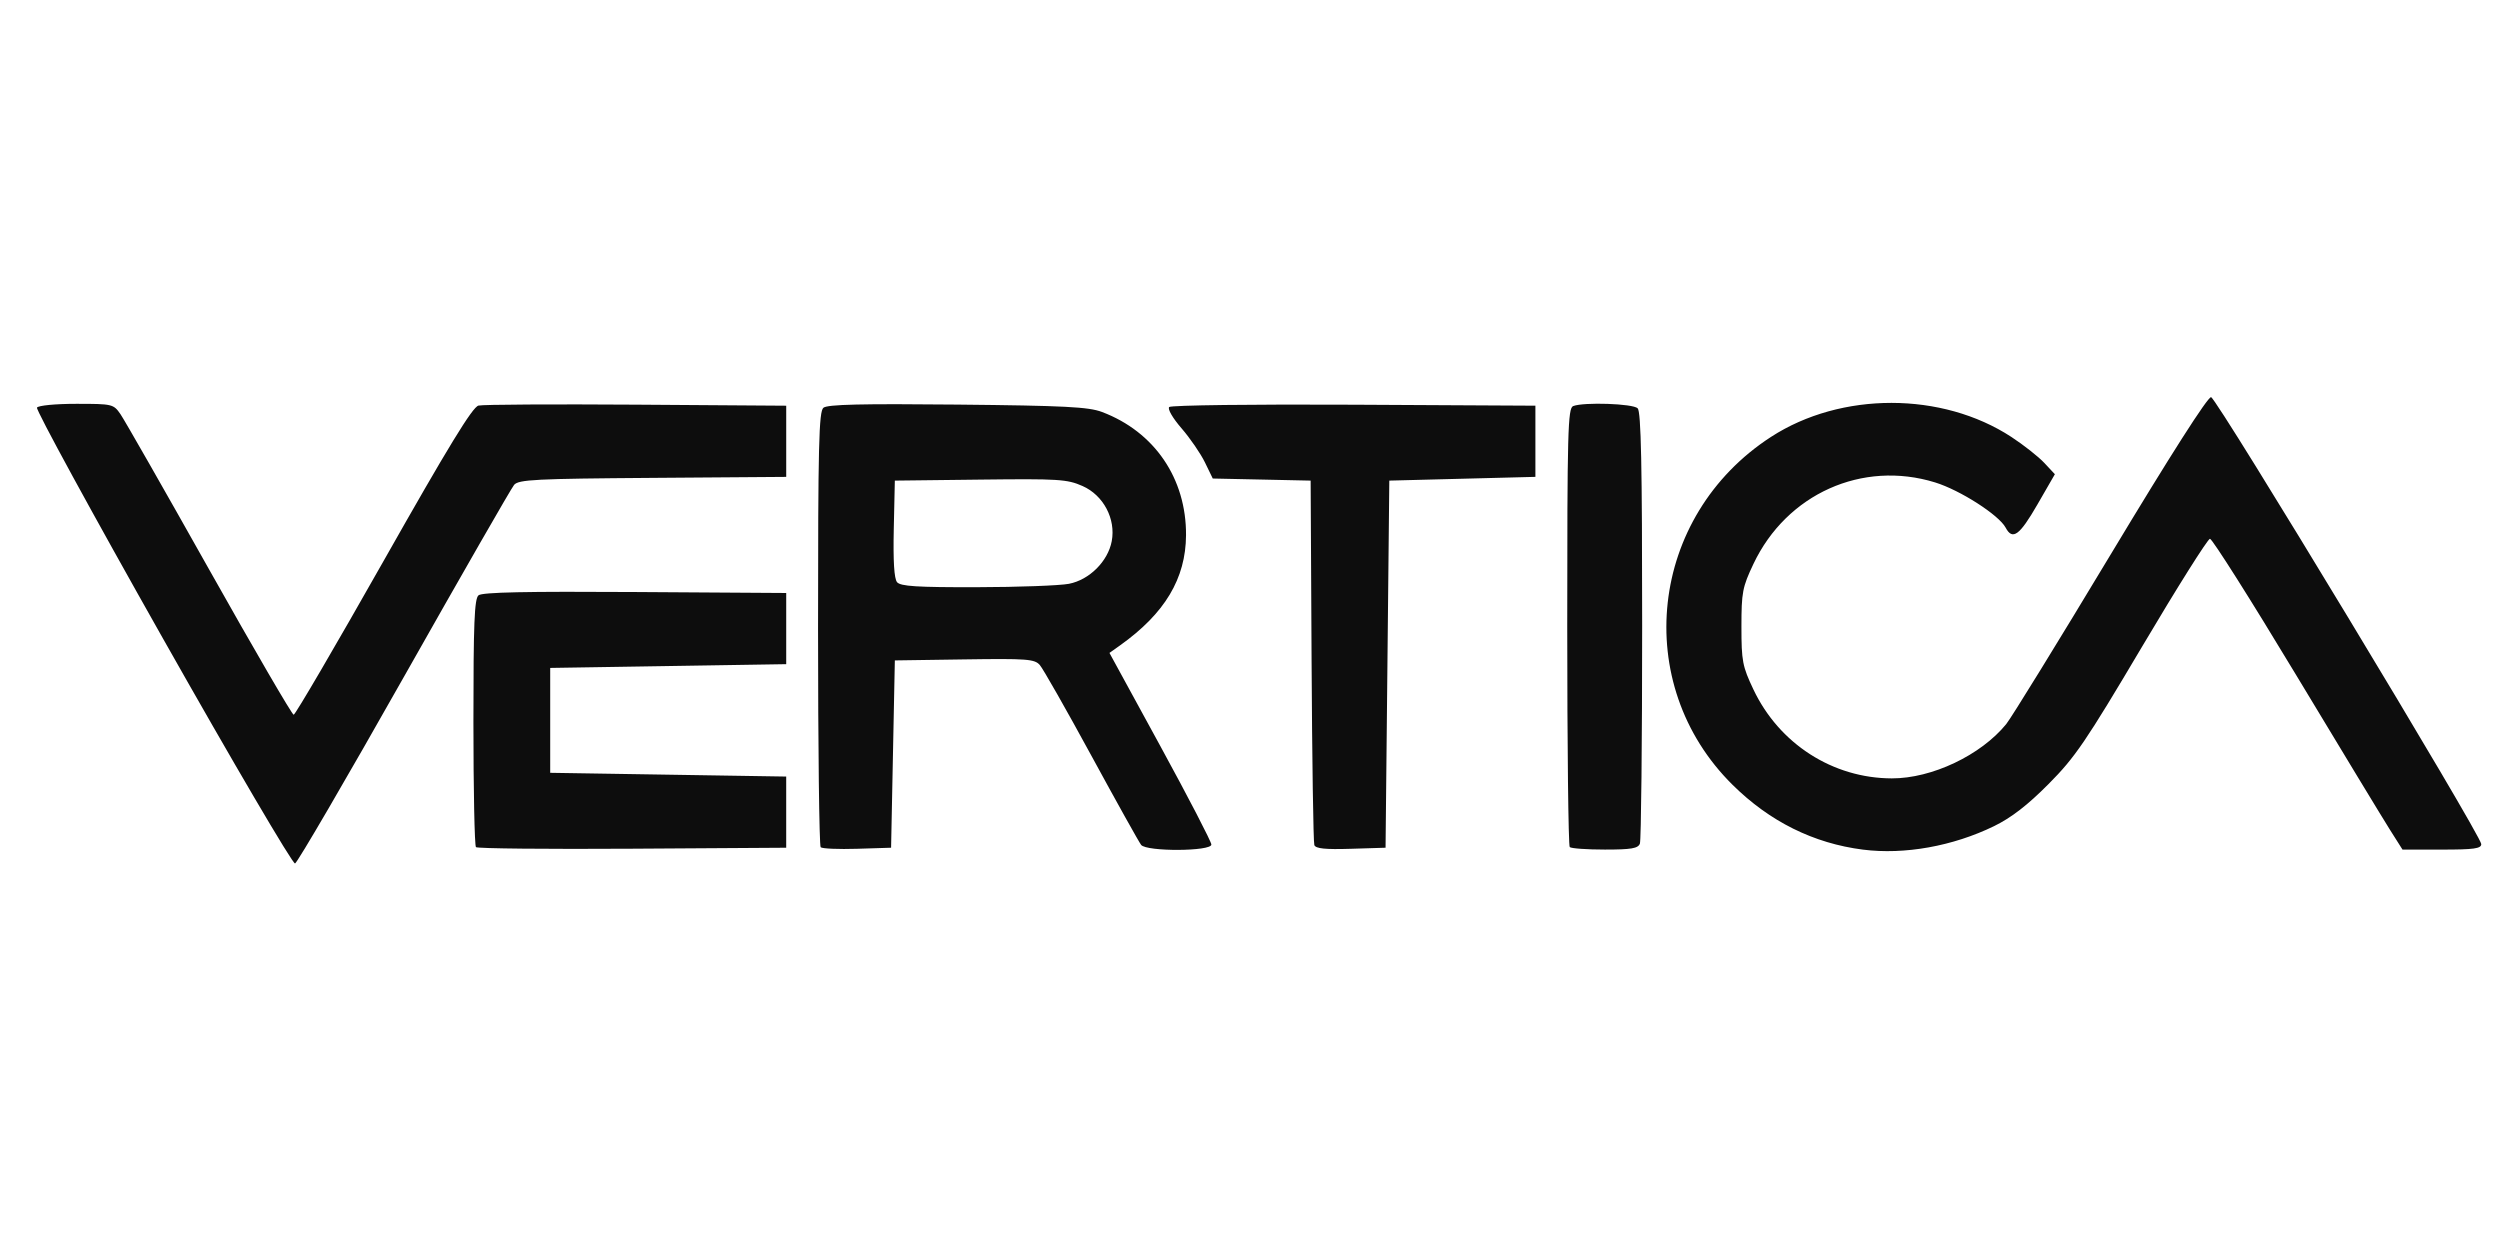 <?xml version="1.0" encoding="UTF-8" standalone="no"?>
<!-- Created with Inkscape (http://www.inkscape.org/) -->

<svg
   xmlns:dc="http://purl.org/dc/elements/1.1/"
   xmlns:cc="http://creativecommons.org/ns#"
   xmlns:rdf="http://www.w3.org/1999/02/22-rdf-syntax-ns#"
   xmlns:svg="http://www.w3.org/2000/svg"
   xmlns="http://www.w3.org/2000/svg"
   xmlns:sodipodi="http://sodipodi.sourceforge.net/DTD/sodipodi-0.dtd"
   xmlns:inkscape="http://www.inkscape.org/namespaces/inkscape"
   version="1.1"
   id="svg2"
   width="256"
   height="128"
   viewBox="0 0 256 128"
   sodipodi:docname="vertica_gray.svg"
   inkscape:version="0.92.2 2405546, 2018-03-11">
  <defs
     id="defs6">
    <filter
       style="color-interpolation-filters:sRGB;"
       inkscape:label="Greyscale"
       id="filter846">
      <feColorMatrix
         values="0.21 0.72 0.072 0.524 0 0.21 0.72 0.072 0.524 0 0.21 0.72 0.072 0.524 0 0 0 0 1 0 "
         id="feColorMatrix844" />
    </filter>
  </defs>
  <sodipodi:namedview
     pagecolor="#ffffff"
     bordercolor="#666666"
     borderopacity="1"
     objecttolerance="10"
     gridtolerance="10"
     guidetolerance="10"
     inkscape:pageopacity="0"
     inkscape:pageshadow="2"
     inkscape:window-width="1364"
     inkscape:window-height="732"
     id="namedview4"
     showgrid="false"
     inkscape:zoom="1.4401484"
     inkscape:cx="-31.303614"
     inkscape:cy="42.535533"
     inkscape:window-x="0"
     inkscape:window-y="35"
     inkscape:window-maximized="0"
     inkscape:current-layer="svg2"
     fit-margin-top="0"
     fit-margin-left="0"
     fit-margin-right="0"
     fit-margin-bottom="0" />
  <path
     style="fill:#0d0d0d;stroke-width:0.384;filter:url(#filter846)"
     d="M 16.666,65.345 C 9.451,52.575 3.655,41.953 3.787,41.74 c 0.135,-0.219 1.889,-0.388 4.027,-0.388 3.698,0 3.804,0.025 4.519,1.055 0.402,0.58 4.492,7.744 9.087,15.919 4.595,8.175 8.488,14.864 8.651,14.864 0.163,0 4.301,-7.078 9.197,-15.729 6.652,-11.753 9.11,-15.78 9.727,-15.93 0.454,-0.11 7.73,-0.152 16.169,-0.094 l 15.344,0.107 v 3.644 3.644 l -13.67,0.101 C 54.821,49.021 53.104,49.108 52.644,49.651 52.357,49.991 47.289,58.821 41.381,69.273 35.474,79.726 30.448,88.342 30.213,88.42 29.978,88.499 23.882,78.115 16.666,65.345 Z M 190.778,87.004 c -5.062,-0.643 -9.558,-2.875 -13.357,-6.631 -10.469,-10.349 -8.569,-27.539 3.94,-35.64 7.166,-4.641 17.504,-4.635 24.61,0.015 1.249,0.818 2.761,2.01 3.36,2.649 l 1.088,1.163 -1.793,3.109 c -1.83,3.172 -2.54,3.688 -3.25,2.36 -0.694,-1.296 -4.657,-3.837 -7.219,-4.628 -7.456,-2.303 -15.21,1.178 -18.609,8.353 -1.123,2.371 -1.225,2.903 -1.225,6.422 0,3.518 0.101,4.05 1.225,6.422 2.638,5.569 8.125,9.095 14.174,9.109 4.1,0.01 9.113,-2.369 11.714,-5.557 0.516,-0.633 5.329,-8.448 10.695,-17.367 6.144,-10.213 9.952,-16.177 10.285,-16.111 0.599,0.119 27.665,44.891 27.665,45.763 0,0.461 -0.738,0.565 -4.032,0.565 h -4.032 l -1.275,-2.014 c -0.701,-1.108 -5.044,-8.271 -9.651,-15.919 -4.607,-7.648 -8.563,-13.9 -8.79,-13.894 -0.227,0.006 -3.348,4.963 -6.934,11.015 -5.795,9.778 -6.863,11.348 -9.59,14.093 -2.156,2.171 -3.818,3.455 -5.59,4.319 -4.211,2.053 -9.171,2.942 -13.409,2.404 z M 48.738,86.747 c -0.143,-0.143 -0.26,-5.906 -0.26,-12.807 0,-10.14 0.101,-12.631 0.524,-12.982 0.376,-0.312 4.899,-0.407 16.015,-0.335 l 15.491,0.1 v 3.644 3.644 L 68.424,68.203 56.341,68.395 v 5.37 5.37 l 12.083,0.192 12.083,0.192 v 3.644 3.644 l -15.755,0.1 c -8.665,0.055 -15.872,-0.017 -16.015,-0.16 z m 35.299,0.008 c -0.148,-0.148 -0.269,-10.231 -0.269,-22.406 0,-18.782 0.084,-22.207 0.551,-22.595 0.411,-0.341 3.914,-0.424 13.713,-0.324 10.985,0.111 13.435,0.236 14.813,0.757 5.378,2.03 8.64,6.816 8.604,12.622 -0.028,4.438 -2.173,8.017 -6.763,11.283 l -1.078,0.767 5.218,9.553 c 2.87,5.254 5.218,9.785 5.218,10.069 0,0.706 -6.632,0.74 -7.193,0.036 -0.21,-0.264 -2.496,-4.363 -5.08,-9.11 -2.584,-4.747 -4.966,-8.936 -5.294,-9.31 -0.537,-0.612 -1.303,-0.669 -7.721,-0.575 l -7.125,0.104 -0.192,9.59 -0.192,9.59 -3.471,0.109 c -1.909,0.06 -3.592,-0.011 -3.74,-0.16 z m 25.42,-26.973 c 2.092,-0.404 3.998,-2.301 4.385,-4.366 0.429,-2.285 -0.851,-4.702 -2.992,-5.649 -1.573,-0.696 -2.448,-0.751 -10.468,-0.656 l -8.751,0.103 -0.108,4.933 c -0.072,3.31 0.038,5.109 0.335,5.466 0.352,0.424 2.026,0.53 8.163,0.516 4.246,-0.008 8.492,-0.166 9.435,-0.347 z m 25.13,26.75 c -0.102,-0.272 -0.228,-8.779 -0.281,-18.906 l -0.096,-18.412 -5.011,-0.107 -5.011,-0.106 -0.801,-1.649 c -0.441,-0.907 -1.52,-2.479 -2.398,-3.494 -0.911,-1.053 -1.452,-1.988 -1.261,-2.18 0.185,-0.185 8.668,-0.291 18.916,-0.236 l 18.581,0.1 v 3.644 3.644 l -7.48,0.192 -7.48,0.192 -0.192,18.796 -0.192,18.796 -3.555,0.11 c -2.629,0.082 -3.603,-0.018 -3.74,-0.384 z m 26.154,0.209 c -0.141,-0.141 -0.256,-10.306 -0.256,-22.591 0,-20.013 0.063,-22.359 0.607,-22.568 1.106,-0.424 6.126,-0.251 6.605,0.227 0.347,0.347 0.46,5.807 0.46,22.217 0,11.966 -0.105,22.029 -0.233,22.363 -0.188,0.489 -0.882,0.607 -3.58,0.607 -1.841,0 -3.462,-0.115 -3.603,-0.256 z"
     id="path12"
     inkscape:connector-curvature="0" />
</svg>
